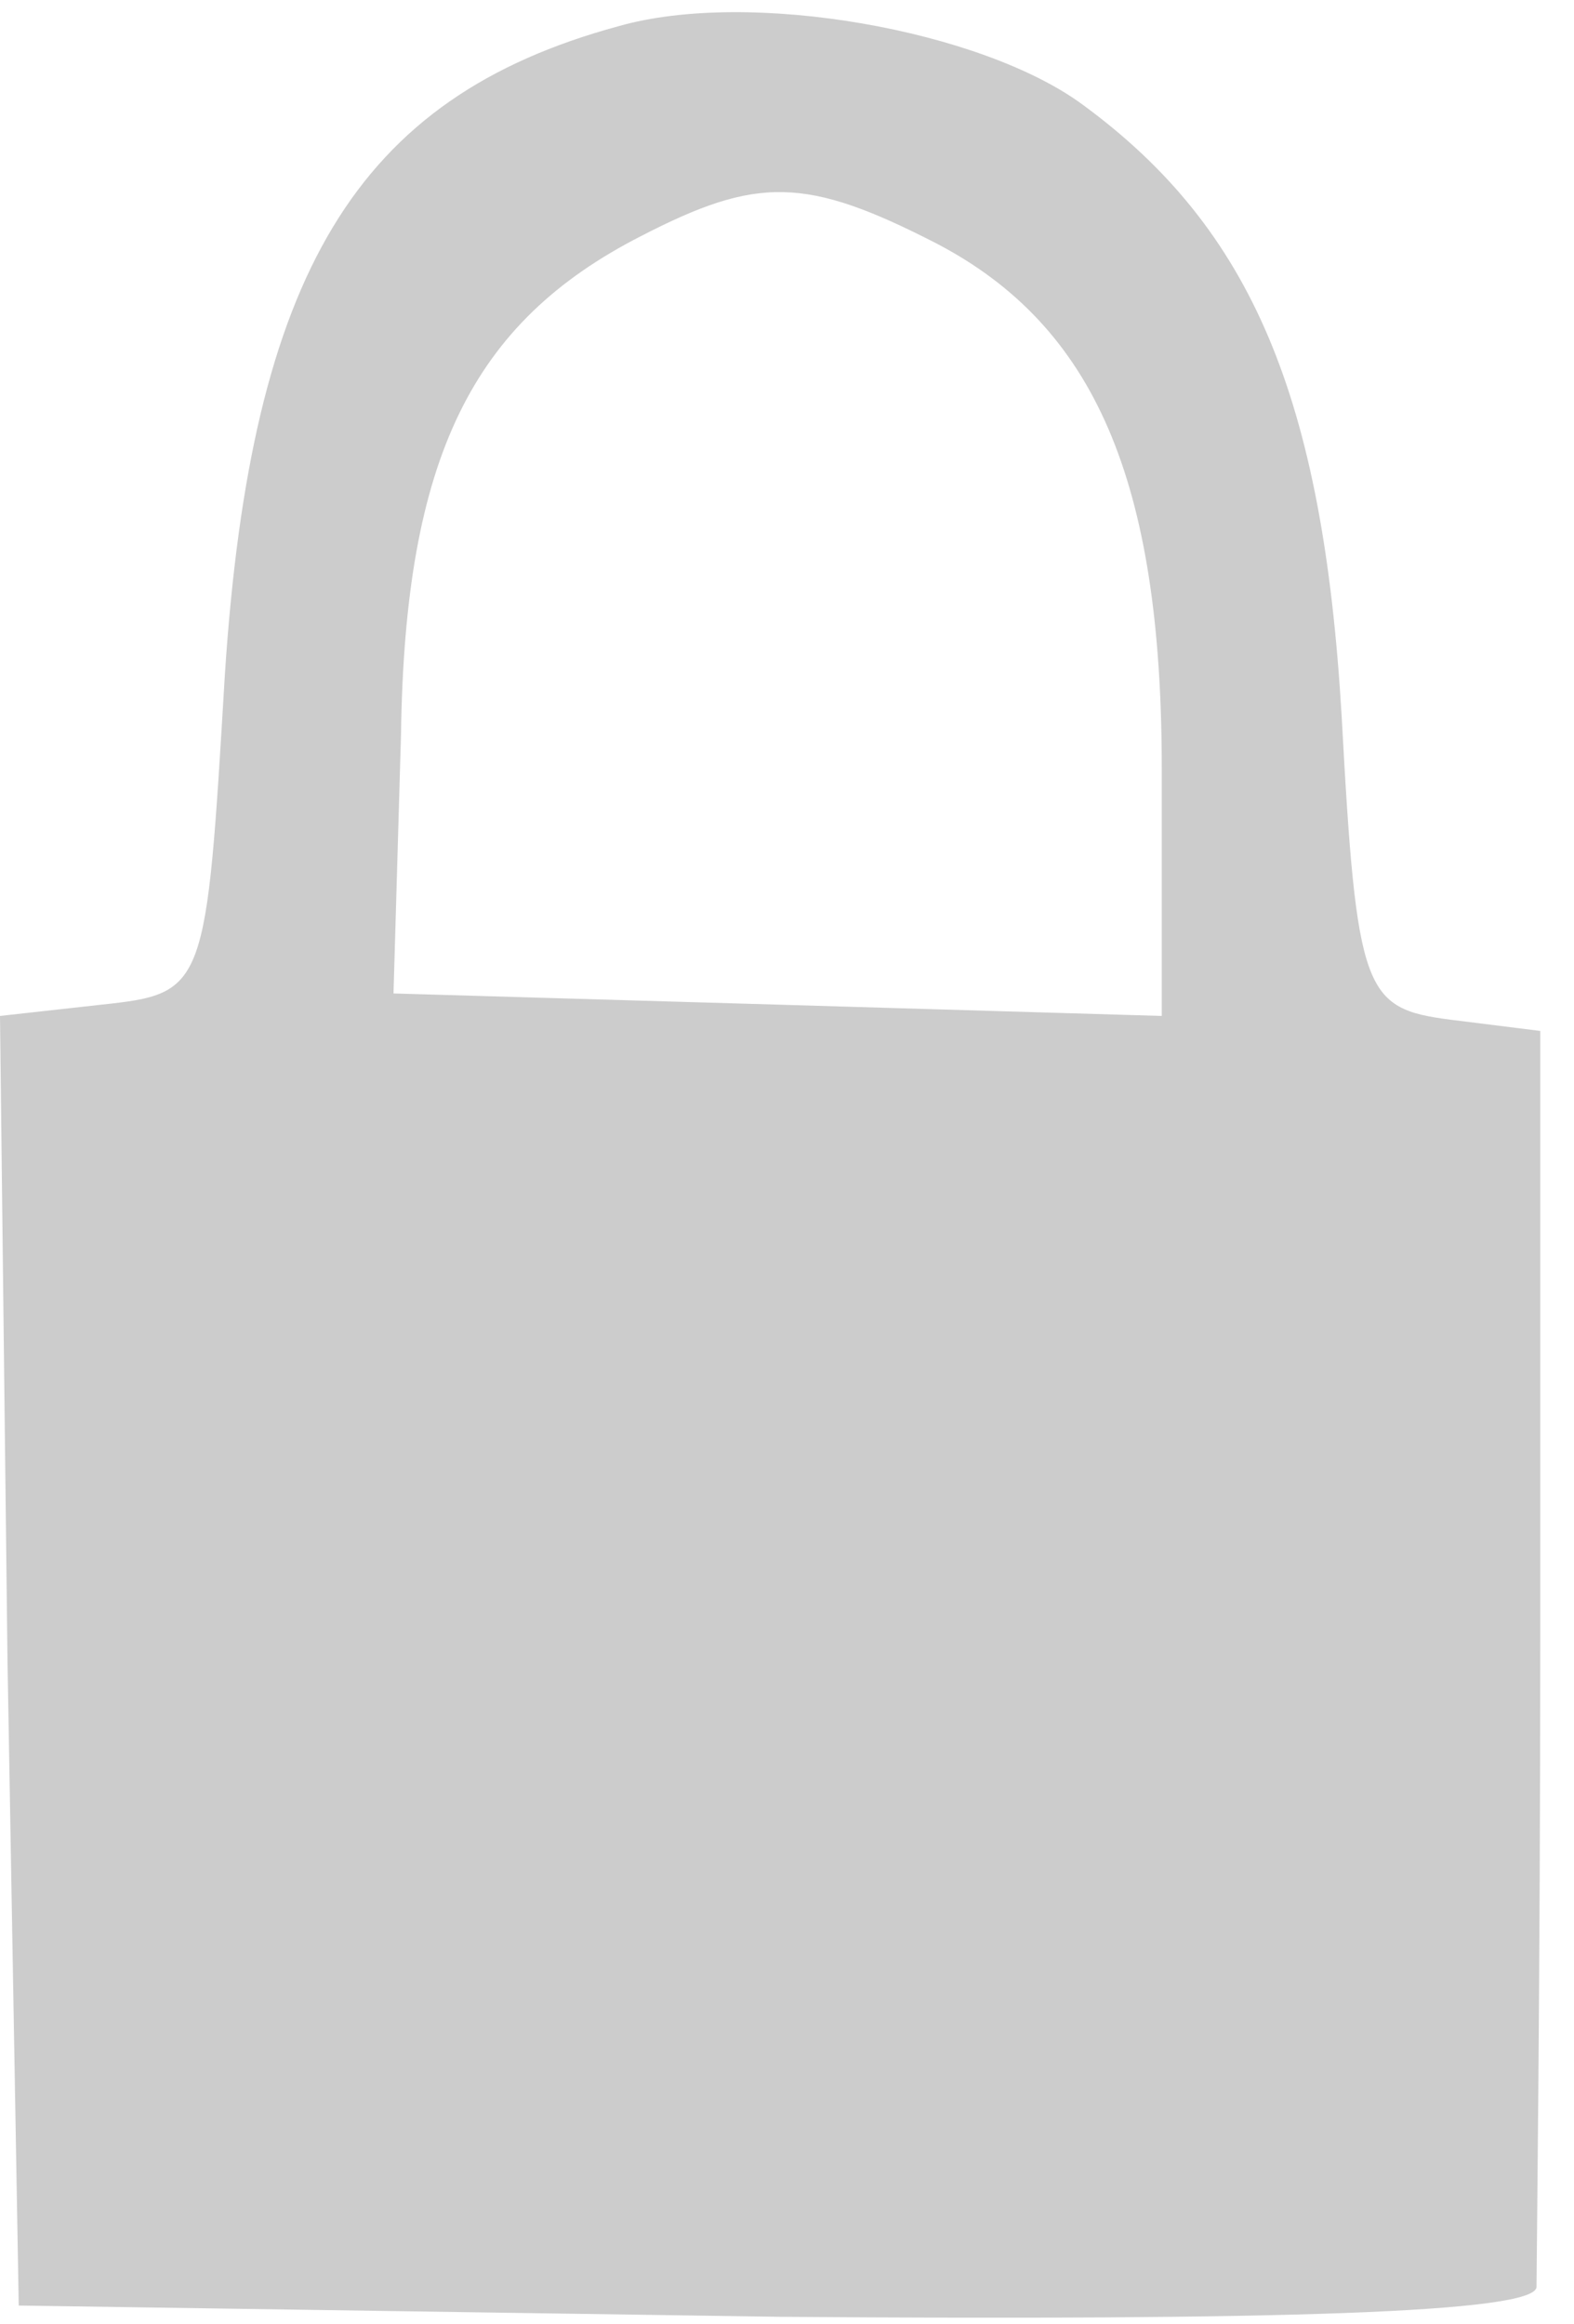<?xml version="1.0" standalone="no"?>
<svg version="1.0" xmlns="http://www.w3.org/2000/svg"
 width="42pt" height="62pt" viewBox="0 0 42 62"
 preserveAspectRatio="xMidYMid meet">

<g transform="translate(0,62) scale(0.1,-0.1)"
fill="#ccc" stroke="none">
<path d="M165 613 c-70 -19 -98 -66 -105 -173 -5 -84 -5 -85 -33 -88 l-27 -3
2 -172 3 -172 203 -3 c132 -1 202 1 202 8 0 5 1 83 1 173 l0 162 -24 3 c-23 3
-25 7 -29 81 -5 85 -24 130 -69 163 -27 20 -89 31 -124 21z m85 -58 c42 -22
60 -63 60 -140 l0 -66 -102 3 -103 3 2 69 c1 74 19 110 64 133 31 16 44 16 79
-2z"/>
</g>
</svg>
